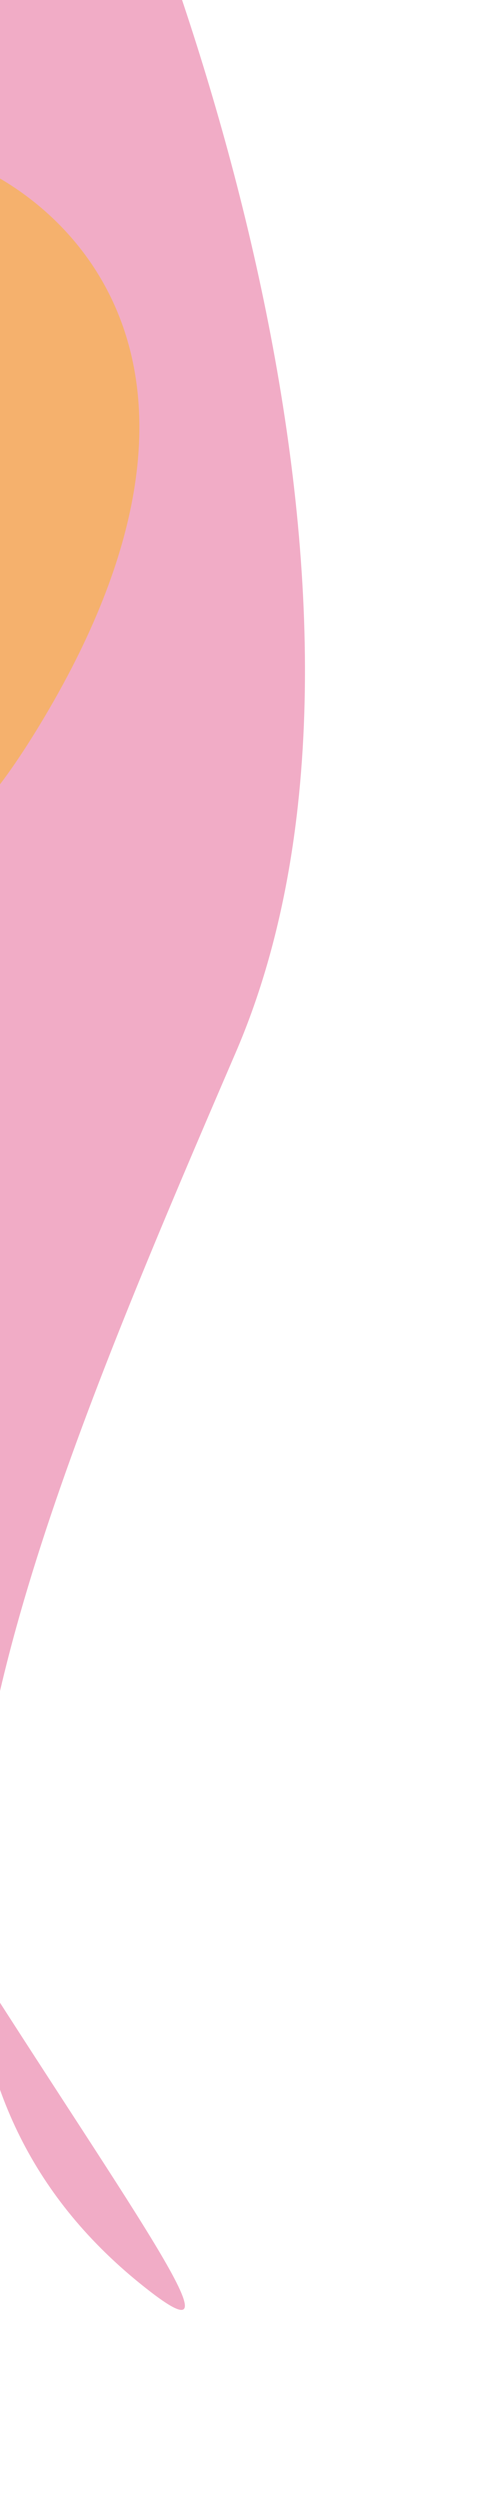 <svg width="323" height="1631" viewBox="0 0 323 1631" fill="none" xmlns="http://www.w3.org/2000/svg">
<g opacity="0.45" filter="url(#filter0_f_121_5413)">
<path d="M42.221 -190C128.97 -12.865 272.742 410.441 153.848 686.59C56.502 912.687 -29.985 1117.91 -17.343 1279.46C88.808 1446.26 158.967 1542.07 98.034 1495.05C23.476 1437.52 -10.684 1364.55 -17.343 1279.46C-287.684 854.644 -791.47 -30.66 42.221 -190Z" fill="#E04781"/>
</g>
<g opacity="0.45" filter="url(#filter1_f_121_5413)">
<path d="M-31.115 102C46.552 128.833 166.685 240.6 25.885 473C-150.115 763.5 -88.115 163.5 -31.115 102Z" fill="#FAB700"/>
</g>
<defs>
<filter id="filter0_f_121_5413" x="-541" y="-314" width="864" height="1945" filterUnits="userSpaceOnUse" color-interpolation-filters="sRGB">
<feFlood flood-opacity="0" result="BackgroundImageFix"/>
<feBlend mode="normal" in="SourceGraphic" in2="BackgroundImageFix" result="shape"/>
<feGaussianBlur stdDeviation="62" result="effect1_foregroundBlur_121_5413"/>
</filter>
<filter id="filter1_f_121_5413" x="-190" y="2" width="380.946" height="649.962" filterUnits="userSpaceOnUse" color-interpolation-filters="sRGB">
<feFlood flood-opacity="0" result="BackgroundImageFix"/>
<feBlend mode="normal" in="SourceGraphic" in2="BackgroundImageFix" result="shape"/>
<feGaussianBlur stdDeviation="50" result="effect1_foregroundBlur_121_5413"/>
</filter>
</defs>
</svg>
